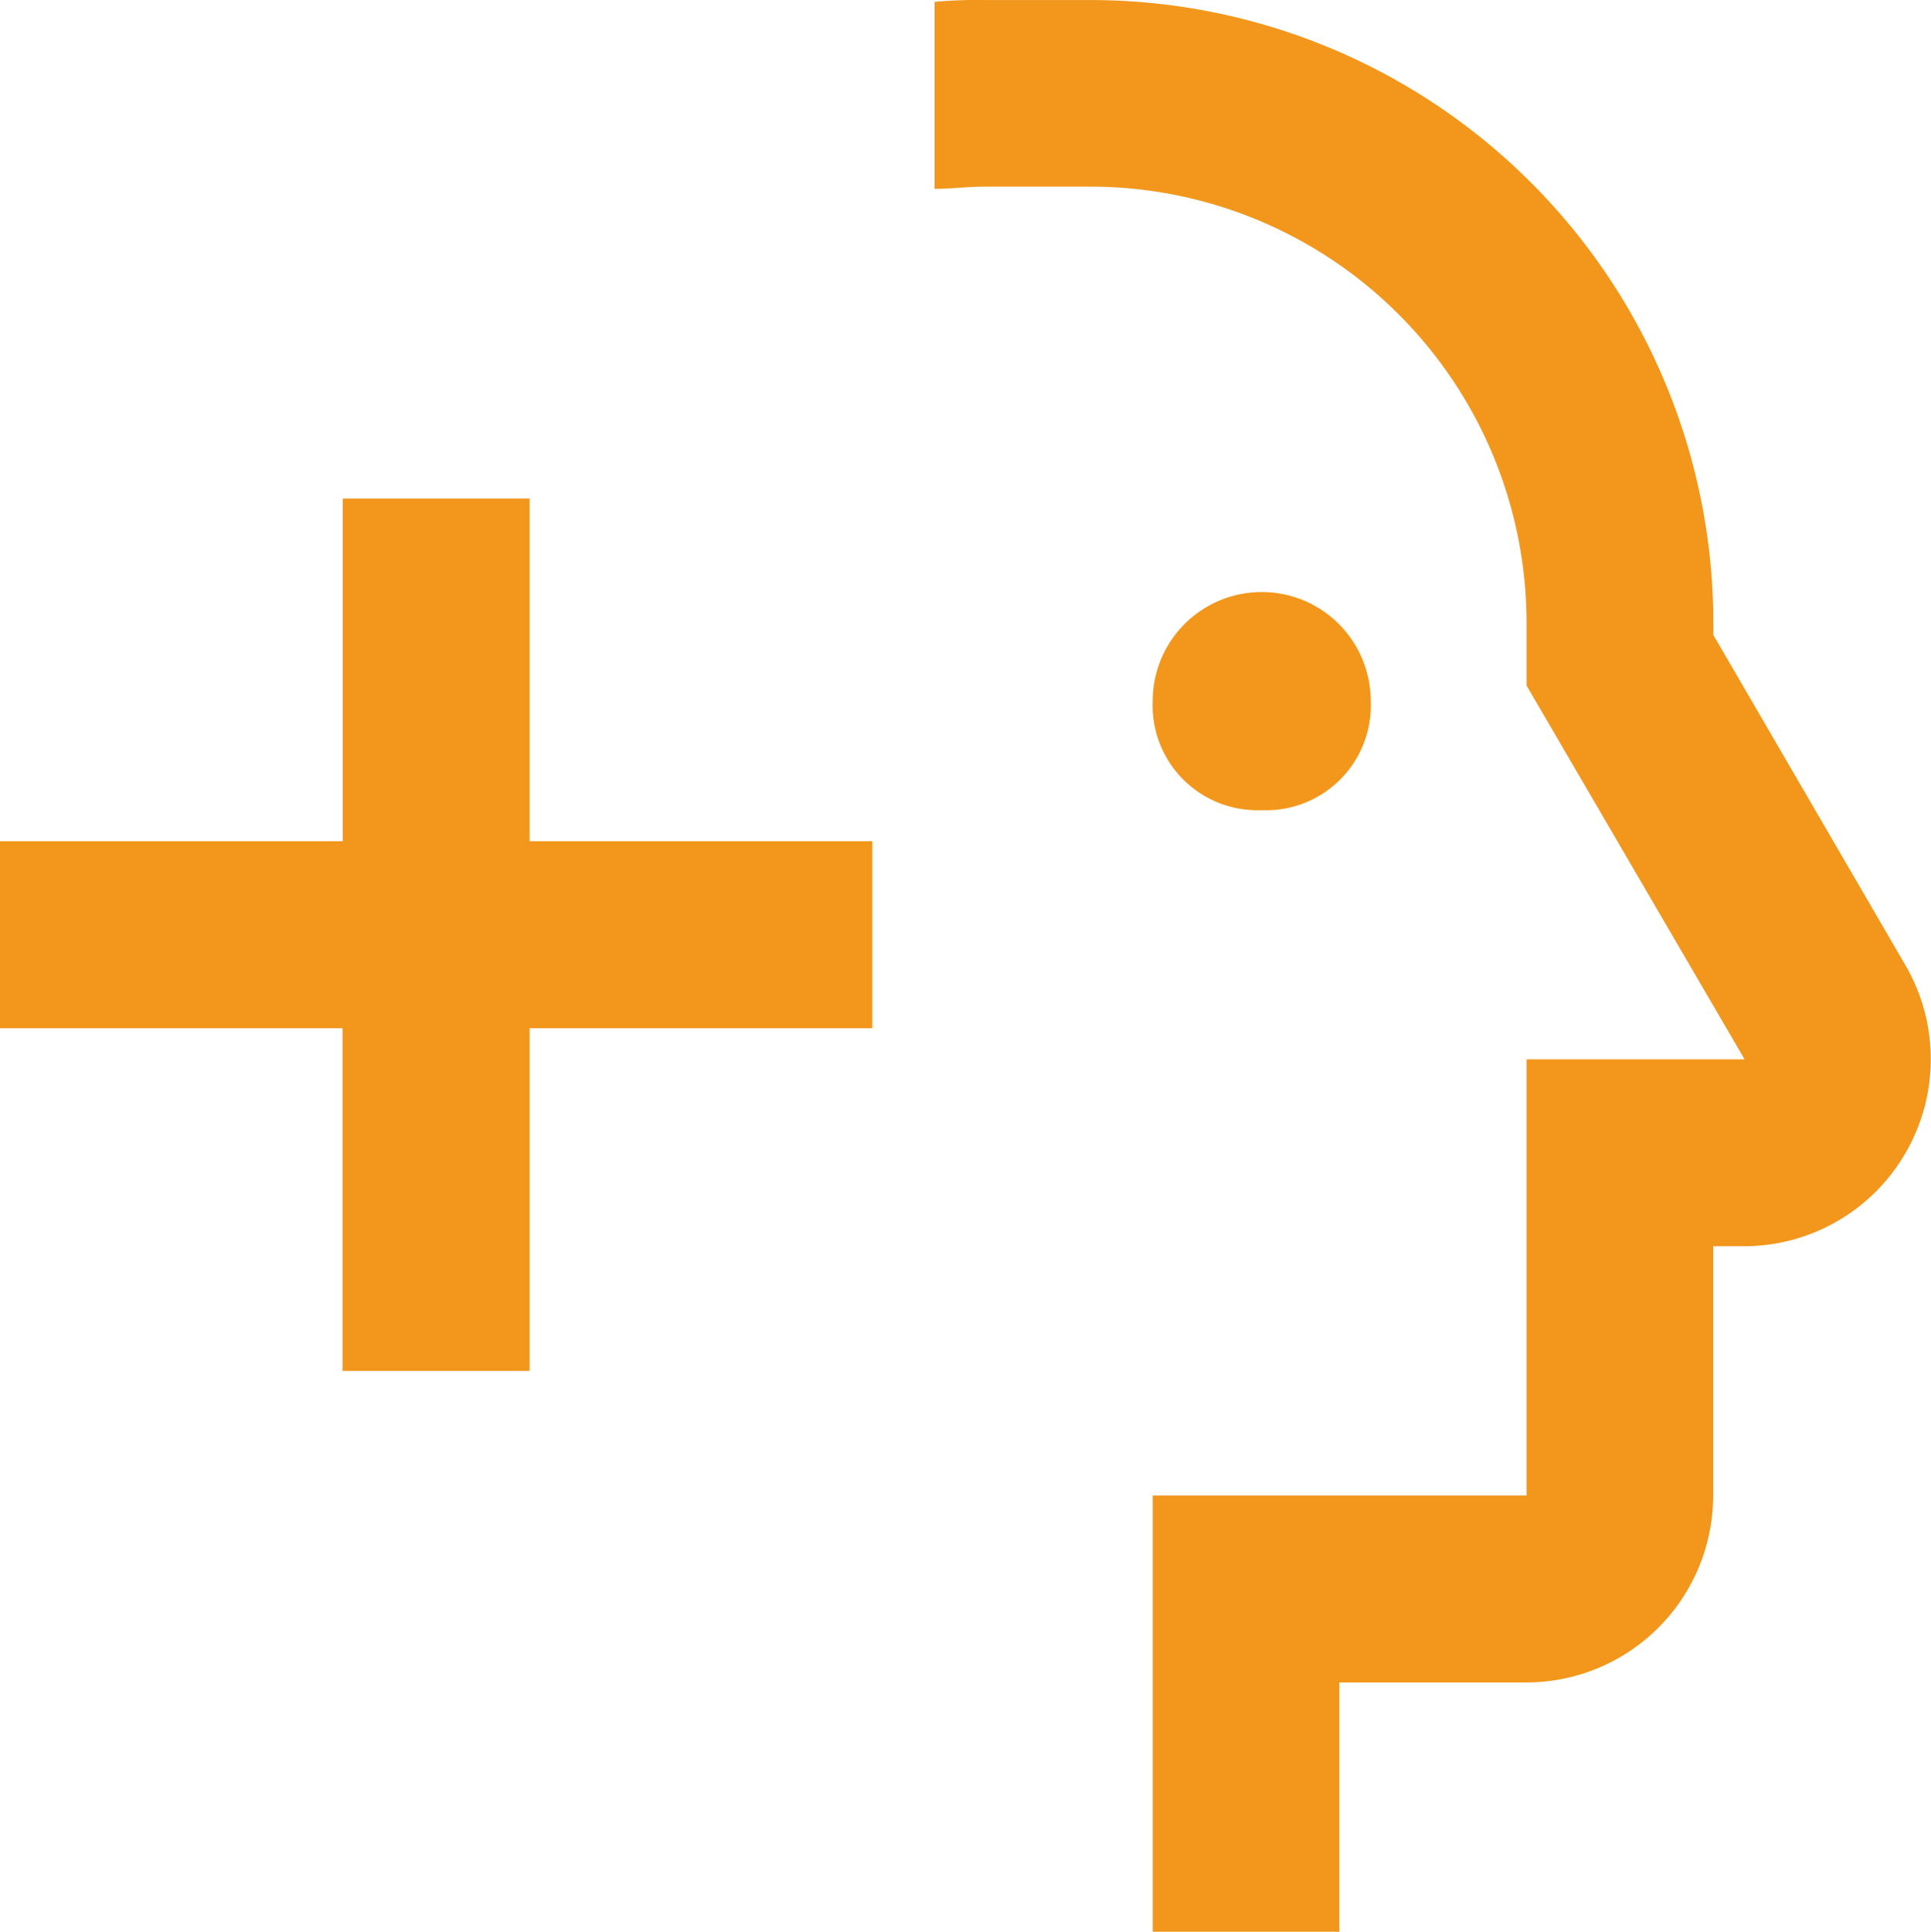 <svg height="36" viewBox="0 0 35.99 36" width="35.99" xmlns="http://www.w3.org/2000/svg"><path d="m-4302.516-2970v-8.129h6.968v-8.129h4.064l-4.064-6.967v-1.161a8.131 8.131 0 0 0 -2.38-5.752 8.124 8.124 0 0 0 -5.75-2.384h-1.973c-.315 0-.622.041-.93.041v-3.484a8.417 8.417 0 0 1 .93-.034h1.973a11.605 11.605 0 0 1 8.211 3.4 11.607 11.607 0 0 1 3.4 8.211v.22l3.587 6.167a3.481 3.481 0 0 1 0 3.479 3.479 3.479 0 0 1 -3.01 1.747h-.58v4.645a3.485 3.485 0 0 1 -3.484 3.484h-3.484v4.646zm-15.1-10.452v-6.387h-6.384v-3.484h6.387v-6.387h3.484v6.387h6.387v3.484h-6.387v6.387zm15.1-12.483a2.032 2.032 0 1 1 4.064 0 1.952 1.952 0 0 1 -2.032 2.033 1.953 1.953 0 0 1 -2.032-2.034z" fill="#f2971b" transform="translate(4324 3006)"/></svg>